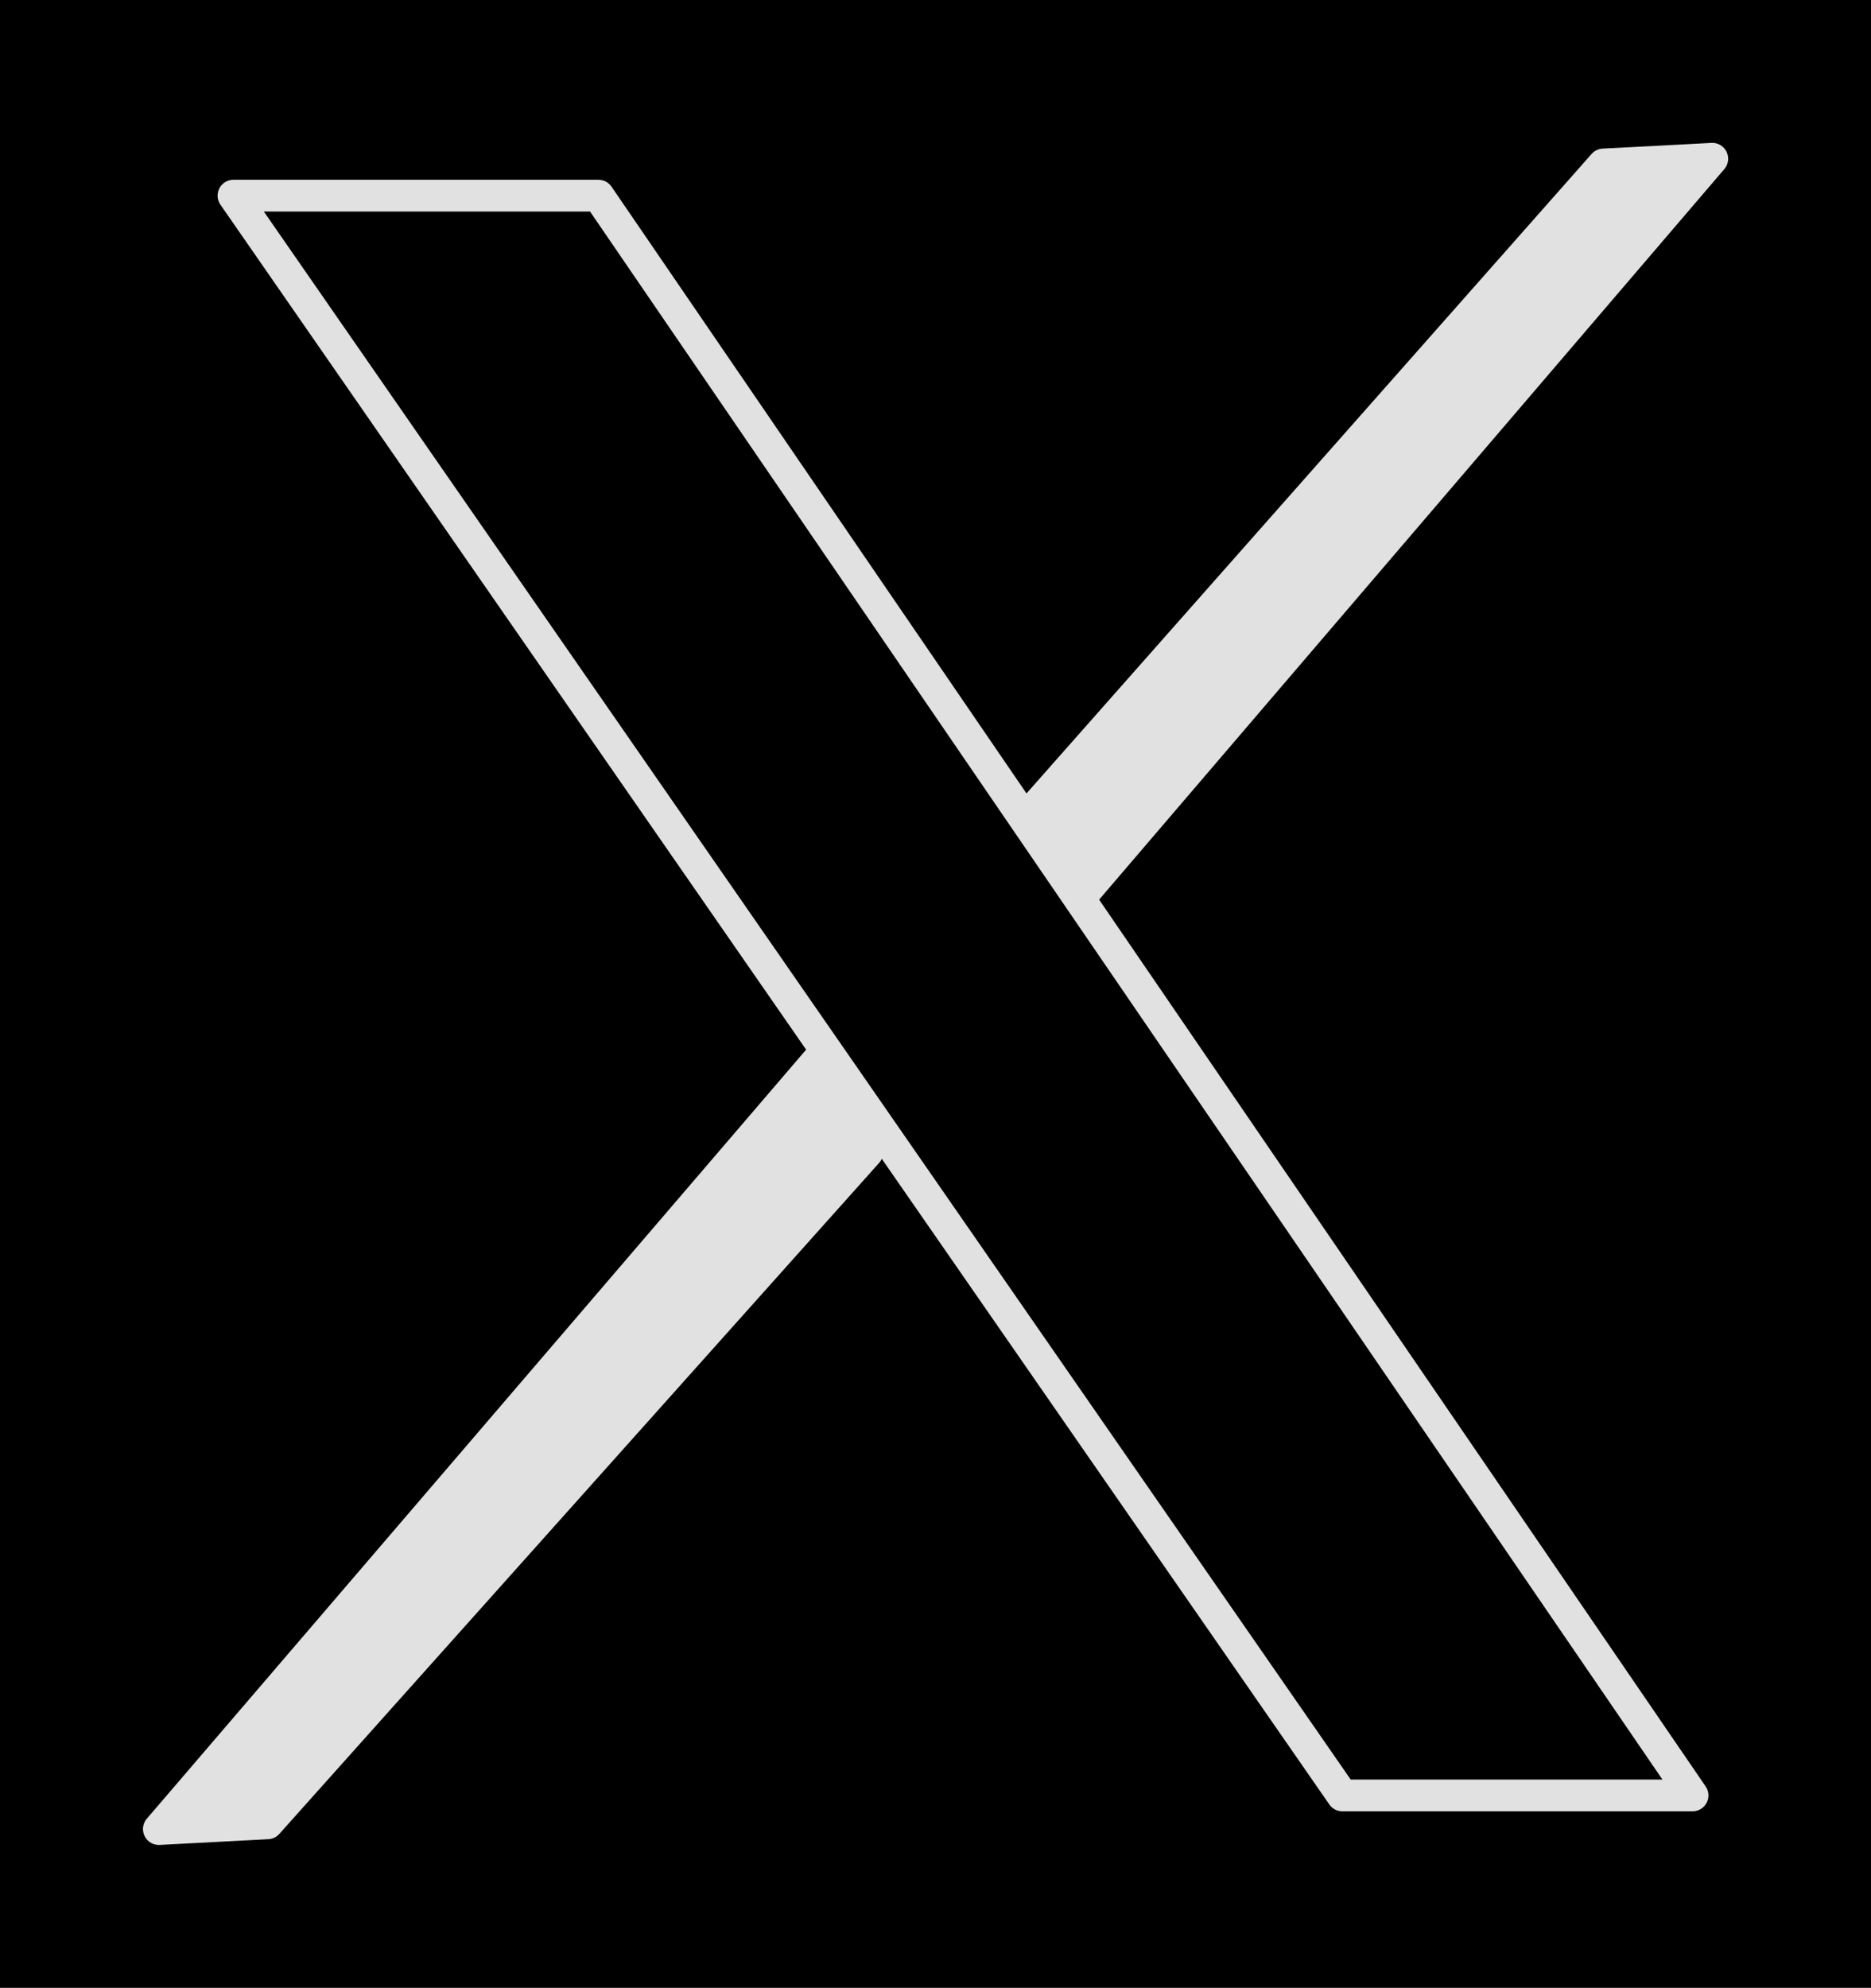 <svg version="1.1" xmlns="http://www.w3.org/2000/svg" viewBox="0 0 117.821 125.165" width="117.821" height="125.165" class="excalidraw-svg"><!-- svg-source:excalidraw --><defs><style class="style-fonts">
      </style></defs><rect x="0" y="0" width="117.821" height="125.165" fill="#000000"></rect><g stroke-linecap="round"><g transform="translate(37.683 12.318) rotate(0 22.962 50.367)"><path d="M0 0 C-7.09 0, -14.17 0, -22.98 0 M0 0 C-6.7 0, -13.4 0, -22.98 0 M-22.98 0 C-1.28 31.29, 20.41 62.59, 46.85 100.73 M-22.98 0 C-0.17 32.91, 22.64 65.81, 46.85 100.73 M46.85 100.73 C55.24 100.73, 63.63 100.73, 68.9 100.73 M46.85 100.73 C54.66 100.73, 62.48 100.73, 68.9 100.73 M68.9 100.73 C49.19 71.91, 29.47 43.08, 0 0 M68.9 100.73 C52.6 76.9, 36.3 53.07, 0 0" stroke="#E1E1E1" stroke-width="2" fill="none"></path></g></g><mask></mask><g stroke-linecap="round"><g transform="translate(65.085 50.966) rotate(0 21.368 -17.93)" fill-rule="evenodd"><path d="M0 0 L35.89 -40.61 L42.74 -40.97 L3.3 5.11" stroke="none" stroke-width="0" fill="#E1E1E1" fill-rule="evenodd"></path><path d="M0 0 C9.6 -10.86, 19.2 -21.73, 35.89 -40.61 M0 0 C7.28 -8.24, 14.56 -16.47, 35.89 -40.61 M35.89 -40.61 C37.76 -40.7, 39.63 -40.8, 42.74 -40.97 M35.89 -40.61 C38.16 -40.73, 40.43 -40.84, 42.74 -40.97 M42.74 -40.97 C34.53 -31.38, 26.32 -21.79, 3.3 5.11 M42.74 -40.97 C28.56 -24.4, 14.38 -7.84, 3.3 5.11 M3.3 5.11 C2.41 3.73, 1.52 2.35, 0 0 M3.3 5.11 C2.19 3.38, 1.07 1.66, 0 0" stroke="#E1E1E1" stroke-width="2" fill="none"></path></g></g><mask></mask><g stroke-linecap="round"><g transform="translate(10 109.243) rotate(180 22.307 -18.344)" fill-rule="evenodd"><path d="M0 0 L37.77 -42.25 L44.61 -42.61 L3 5.92" stroke="none" stroke-width="0" fill="#E1E1E1" fill-rule="evenodd"></path><path d="M0 0 C9.82 -10.99, 19.64 -21.97, 37.77 -42.25 M0 0 C13.21 -14.78, 26.42 -29.56, 37.77 -42.25 M37.77 -42.25 C39.48 -42.34, 41.19 -42.43, 44.61 -42.61 M37.77 -42.25 C39.74 -42.35, 41.72 -42.46, 44.61 -42.61 M44.61 -42.61 C34.36 -30.66, 24.11 -18.7, 3 5.92 M44.61 -42.61 C34.33 -30.62, 24.04 -18.62, 3 5.92 M3 5.92 C2.05 4.05, 1.1 2.18, 0 0 M3 5.92 C2.31 4.57, 1.63 3.22, 0 0" stroke="#E1E1E1" stroke-width="2" fill="none"></path></g></g><mask></mask></svg>